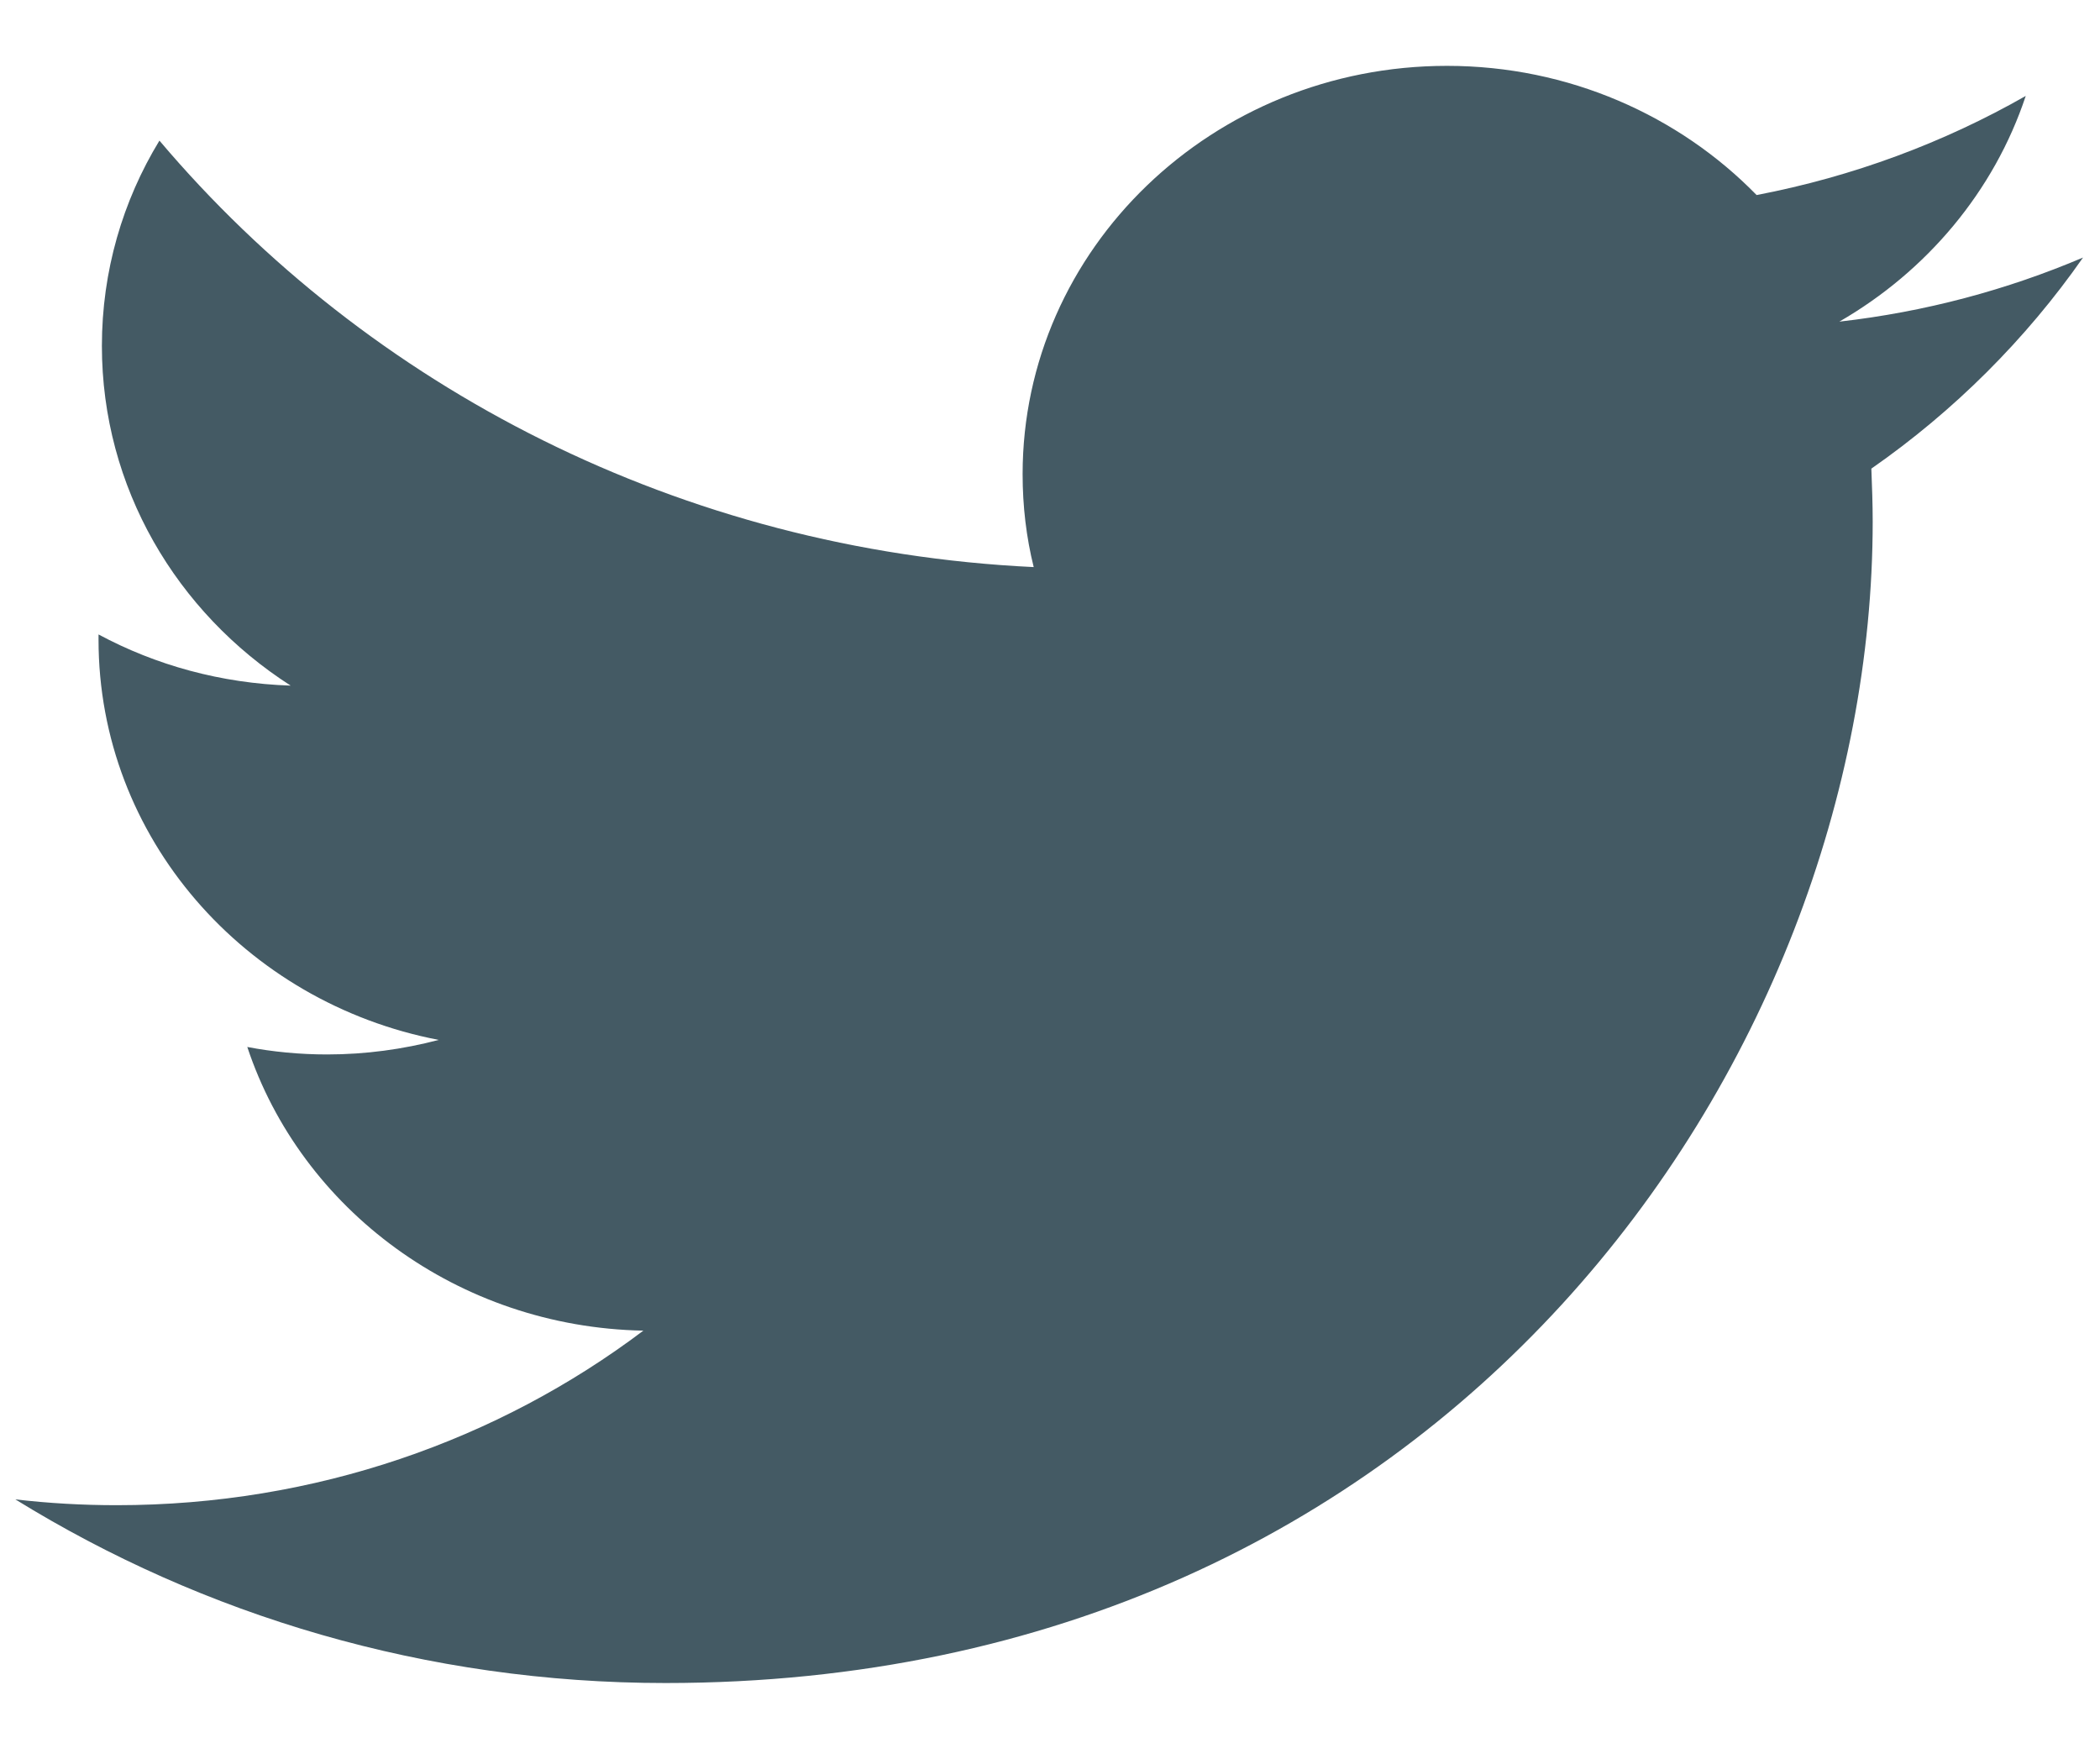 <svg width="25" height="21" viewBox="0 0 25 21" fill="none" xmlns="http://www.w3.org/2000/svg">
<path d="M24.798 3.066C23.892 3.451 22.919 3.713 21.897 3.829C22.939 3.228 23.74 2.275 24.116 1.142C23.143 1.697 22.061 2.102 20.912 2.322C19.99 1.377 18.676 0.784 17.226 0.784C14.438 0.784 12.174 2.962 12.174 5.645C12.174 6.026 12.218 6.397 12.306 6.751C8.108 6.551 4.386 4.615 1.898 1.674C1.461 2.391 1.213 3.228 1.213 4.118C1.213 5.803 2.102 7.291 3.46 8.162C2.631 8.135 1.854 7.919 1.173 7.553C1.173 7.576 1.173 7.595 1.173 7.615C1.173 9.97 2.912 11.936 5.223 12.38C4.799 12.491 4.354 12.553 3.893 12.553C3.569 12.553 3.248 12.522 2.944 12.464C3.585 14.396 5.452 15.799 7.659 15.841C5.932 17.144 3.753 17.919 1.389 17.919C0.981 17.919 0.58 17.896 0.183 17.85C2.419 19.23 5.071 20.036 7.923 20.036C17.214 20.036 22.294 12.63 22.294 6.208C22.294 5.999 22.286 5.787 22.278 5.579C23.263 4.893 24.12 4.037 24.798 3.066Z" fill="#445A64"/>
</svg>
